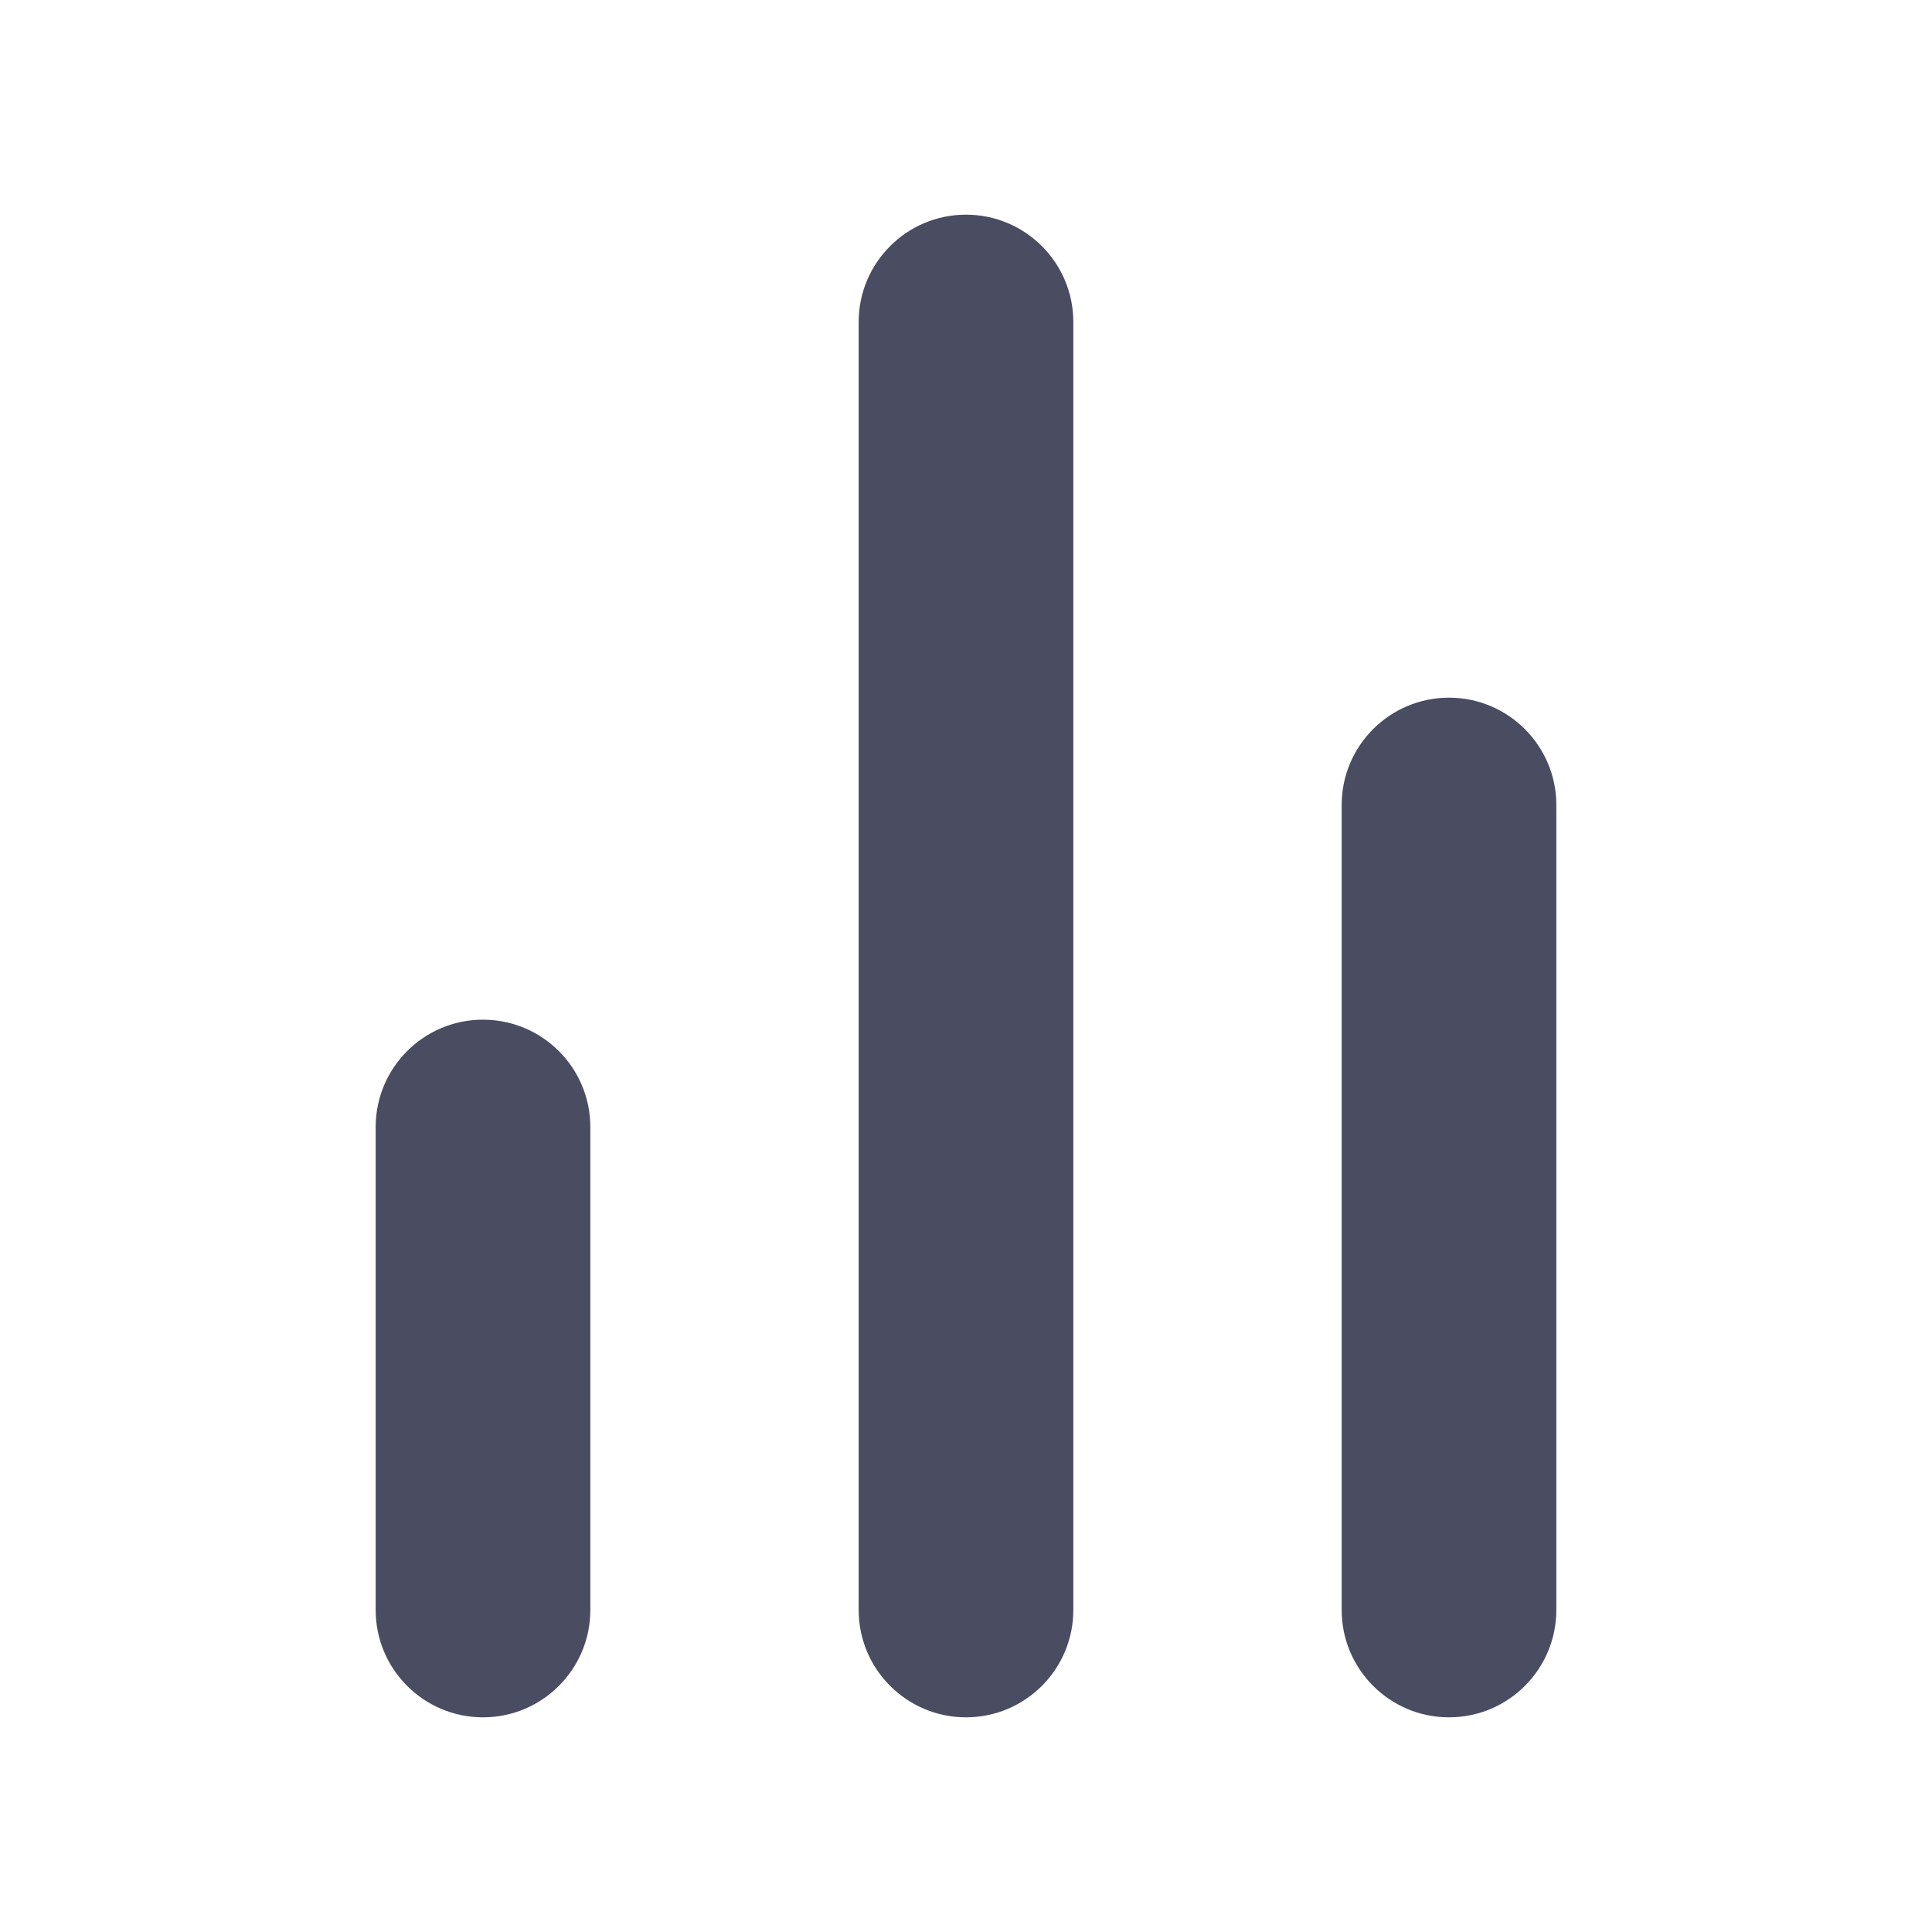 <svg width="18" height="18" viewBox="0 0 18 18" fill="none" xmlns="http://www.w3.org/2000/svg">
<path fill-rule="evenodd" clip-rule="evenodd" d="M9 2C9.552 2 10 2.448 10 3V15C10 15.552 9.552 16 9 16C8.448 16 8 15.552 8 15V3C8 2.448 8.448 2 9 2ZM13.5 6.5C14.052 6.5 14.5 6.948 14.5 7.5V15C14.5 15.552 14.052 16 13.5 16C12.948 16 12.5 15.552 12.5 15V7.5C12.5 6.948 12.948 6.5 13.5 6.5ZM5.5 10.5C5.5 9.948 5.052 9.5 4.5 9.5C3.948 9.5 3.5 9.948 3.5 10.5V15C3.5 15.552 3.948 16 4.5 16C5.052 16 5.5 15.552 5.5 15V10.5Z" fill="#4A4D61"/>
</svg>
